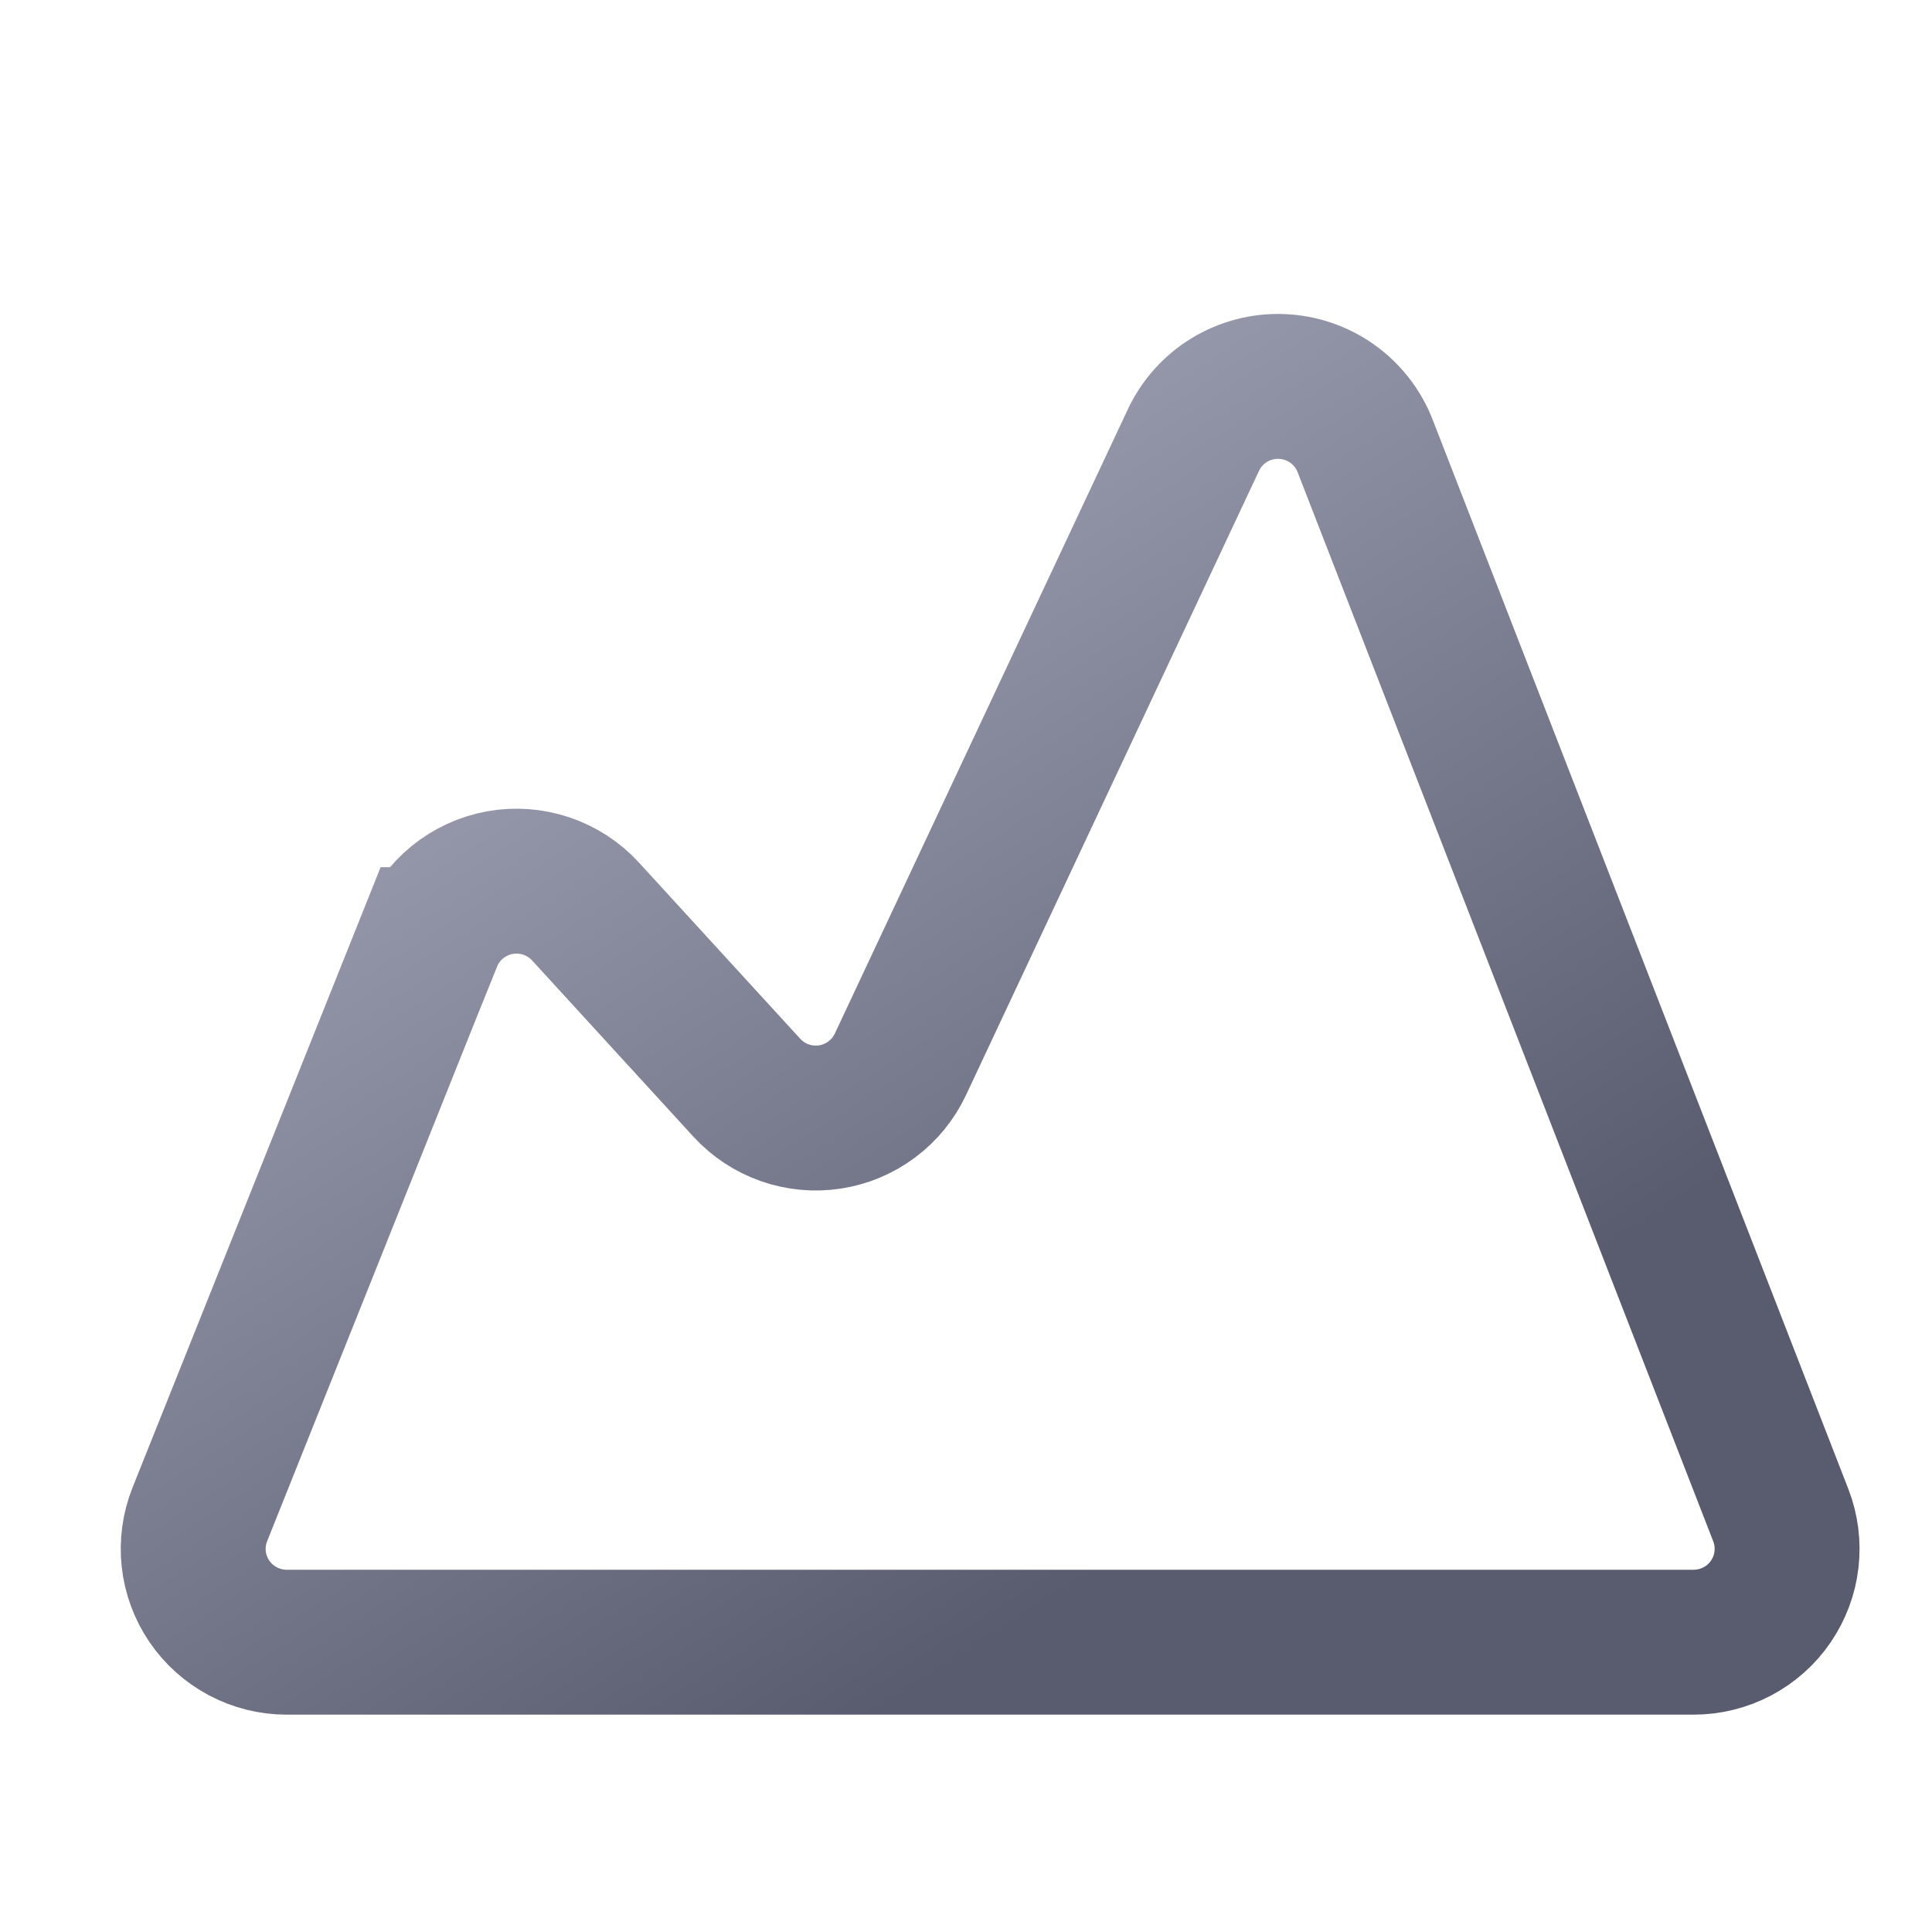 <svg width="40" height="40" viewBox="0 0 40 40" fill="none" xmlns="http://www.w3.org/2000/svg">
<path d="M8.896 19.454L4.138 31.352C4.021 31.645 3.977 31.962 4.011 32.276C4.045 32.589 4.156 32.89 4.333 33.151C4.51 33.412 4.749 33.626 5.028 33.774C5.307 33.922 5.618 34 5.934 34H35.065C35.379 34 35.689 33.923 35.967 33.777C36.245 33.631 36.484 33.419 36.661 33.16C36.839 32.9 36.951 32.602 36.987 32.29C37.023 31.978 36.983 31.662 36.869 31.369L28.263 9.231C28.126 8.879 27.888 8.575 27.58 8.356C27.271 8.138 26.905 8.014 26.526 8.001C26.148 7.988 25.774 8.086 25.451 8.283C25.128 8.48 24.87 8.768 24.709 9.11L18.642 22.036C18.507 22.323 18.303 22.573 18.048 22.763C17.794 22.953 17.496 23.078 17.181 23.126C16.867 23.174 16.546 23.143 16.246 23.038C15.946 22.932 15.677 22.754 15.462 22.52L12.12 18.869C11.899 18.628 11.62 18.448 11.31 18.344C11 18.24 10.669 18.216 10.348 18.274C10.026 18.333 9.725 18.472 9.471 18.678C9.218 18.884 9.021 19.151 8.899 19.454H8.896Z" stroke="url(#paint0_linear_16_1279)" stroke-width="3"/>
<defs>
<linearGradient id="paint0_linear_16_1279" x1="4" y1="8" x2="20.5" y2="34" gradientUnits="userSpaceOnUse">
<stop stop-color="#B2B5C6"/>
<stop offset="1" stop-color="#595B6F"/>
</linearGradient>
</defs>
</svg>
